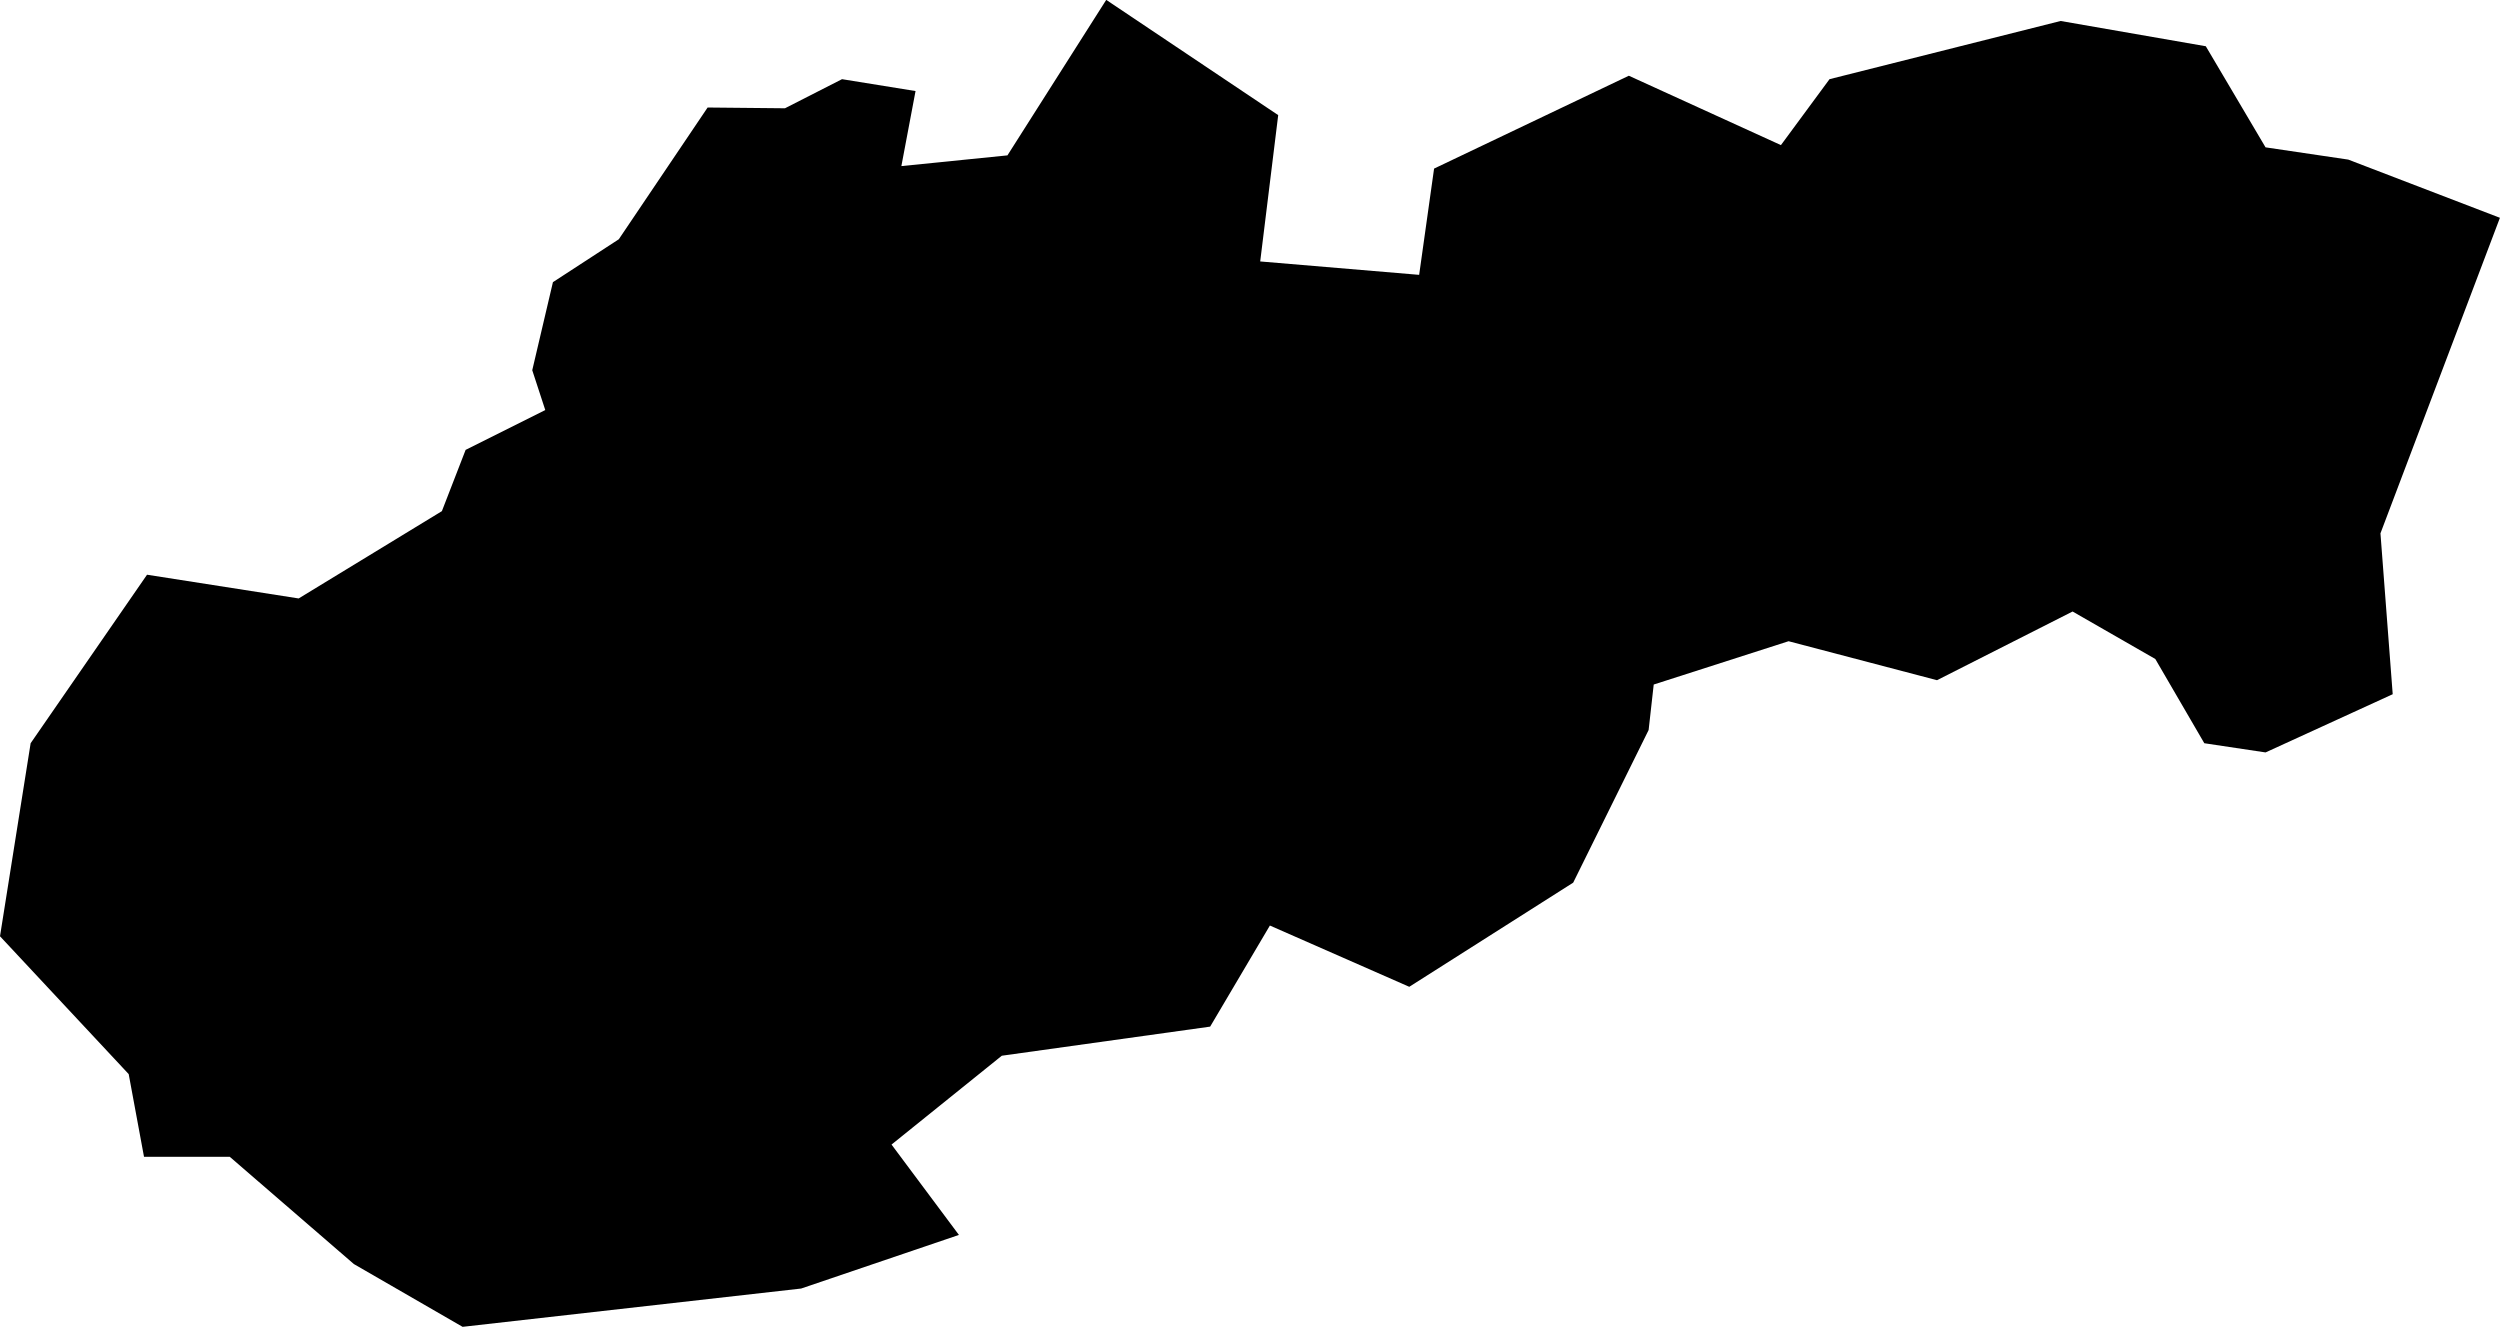 <?xml version="1.0" encoding="UTF-8"?>
<!-- Created with Inkscape (http://www.inkscape.org/) -->
<svg width="65.289mm" height="34.655mm" version="1.1" viewBox="0 0 65.289 34.655" xmlns="http://www.w3.org/2000/svg">
 <g transform="translate(-671.78 -540.81)">
  <g transform="translate(535.17 105.63)">
   <g transform="translate(-24.462 235.74)">
    <g transform="translate(39.875 -83.459)">
     <g transform="translate(-18.044 92.985)">
      <g transform="translate(-9.123 25.812)">
       <g transform="translate(95.563 127)">
        <g transform="translate(-193.85 -75.087)">
         <g transform="translate(107.33 33.258)">
          <g transform="translate(149.52 99.988)">
           <g transform="translate(3.029 161.85)">
            <g transform="translate(50.54 -108.85)">
             <path d="m-59.928-59.048-3.04 4.401-0.8 5.041 3.361 3.6 0.4 2.16h2.24l3.24 2.8 2.84 1.64 8.841-1 4.121-1.4-1.76-2.36 2.88-2.32 5.441-0.76 1.56-2.64 3.64 1.6 4.281-2.72 1.97-3.986 0.133-1.188 3.522-1.131 3.876 1.018 3.541-1.794 2.16 1.24 1.28 2.2 1.6 0.24 3.32-1.52-0.32-4.201 3.12-8.241-3.961-1.52-2.16-0.32-1.56-2.64-3.791-0.66-6.036 1.52-1.269 1.722-3.972-1.812-5.086 2.425-0.39 2.775-4.151-0.35 0.47-3.821-4.491-3.01-2.58 4.061-2.77 0.28 0.37-1.96-1.92-0.31-1.49 0.76-2.02-0.02-2.32 3.441-1.72 1.12-0.54 2.3 0.34 1.04-2.08 1.04-0.62 1.6-3.74 2.28z" stroke-width=".265"/>
            </g>
           </g>
          </g>
         </g>
        </g>
       </g>
      </g>
     </g>
    </g>
   </g>
  </g>
 </g>
</svg>
